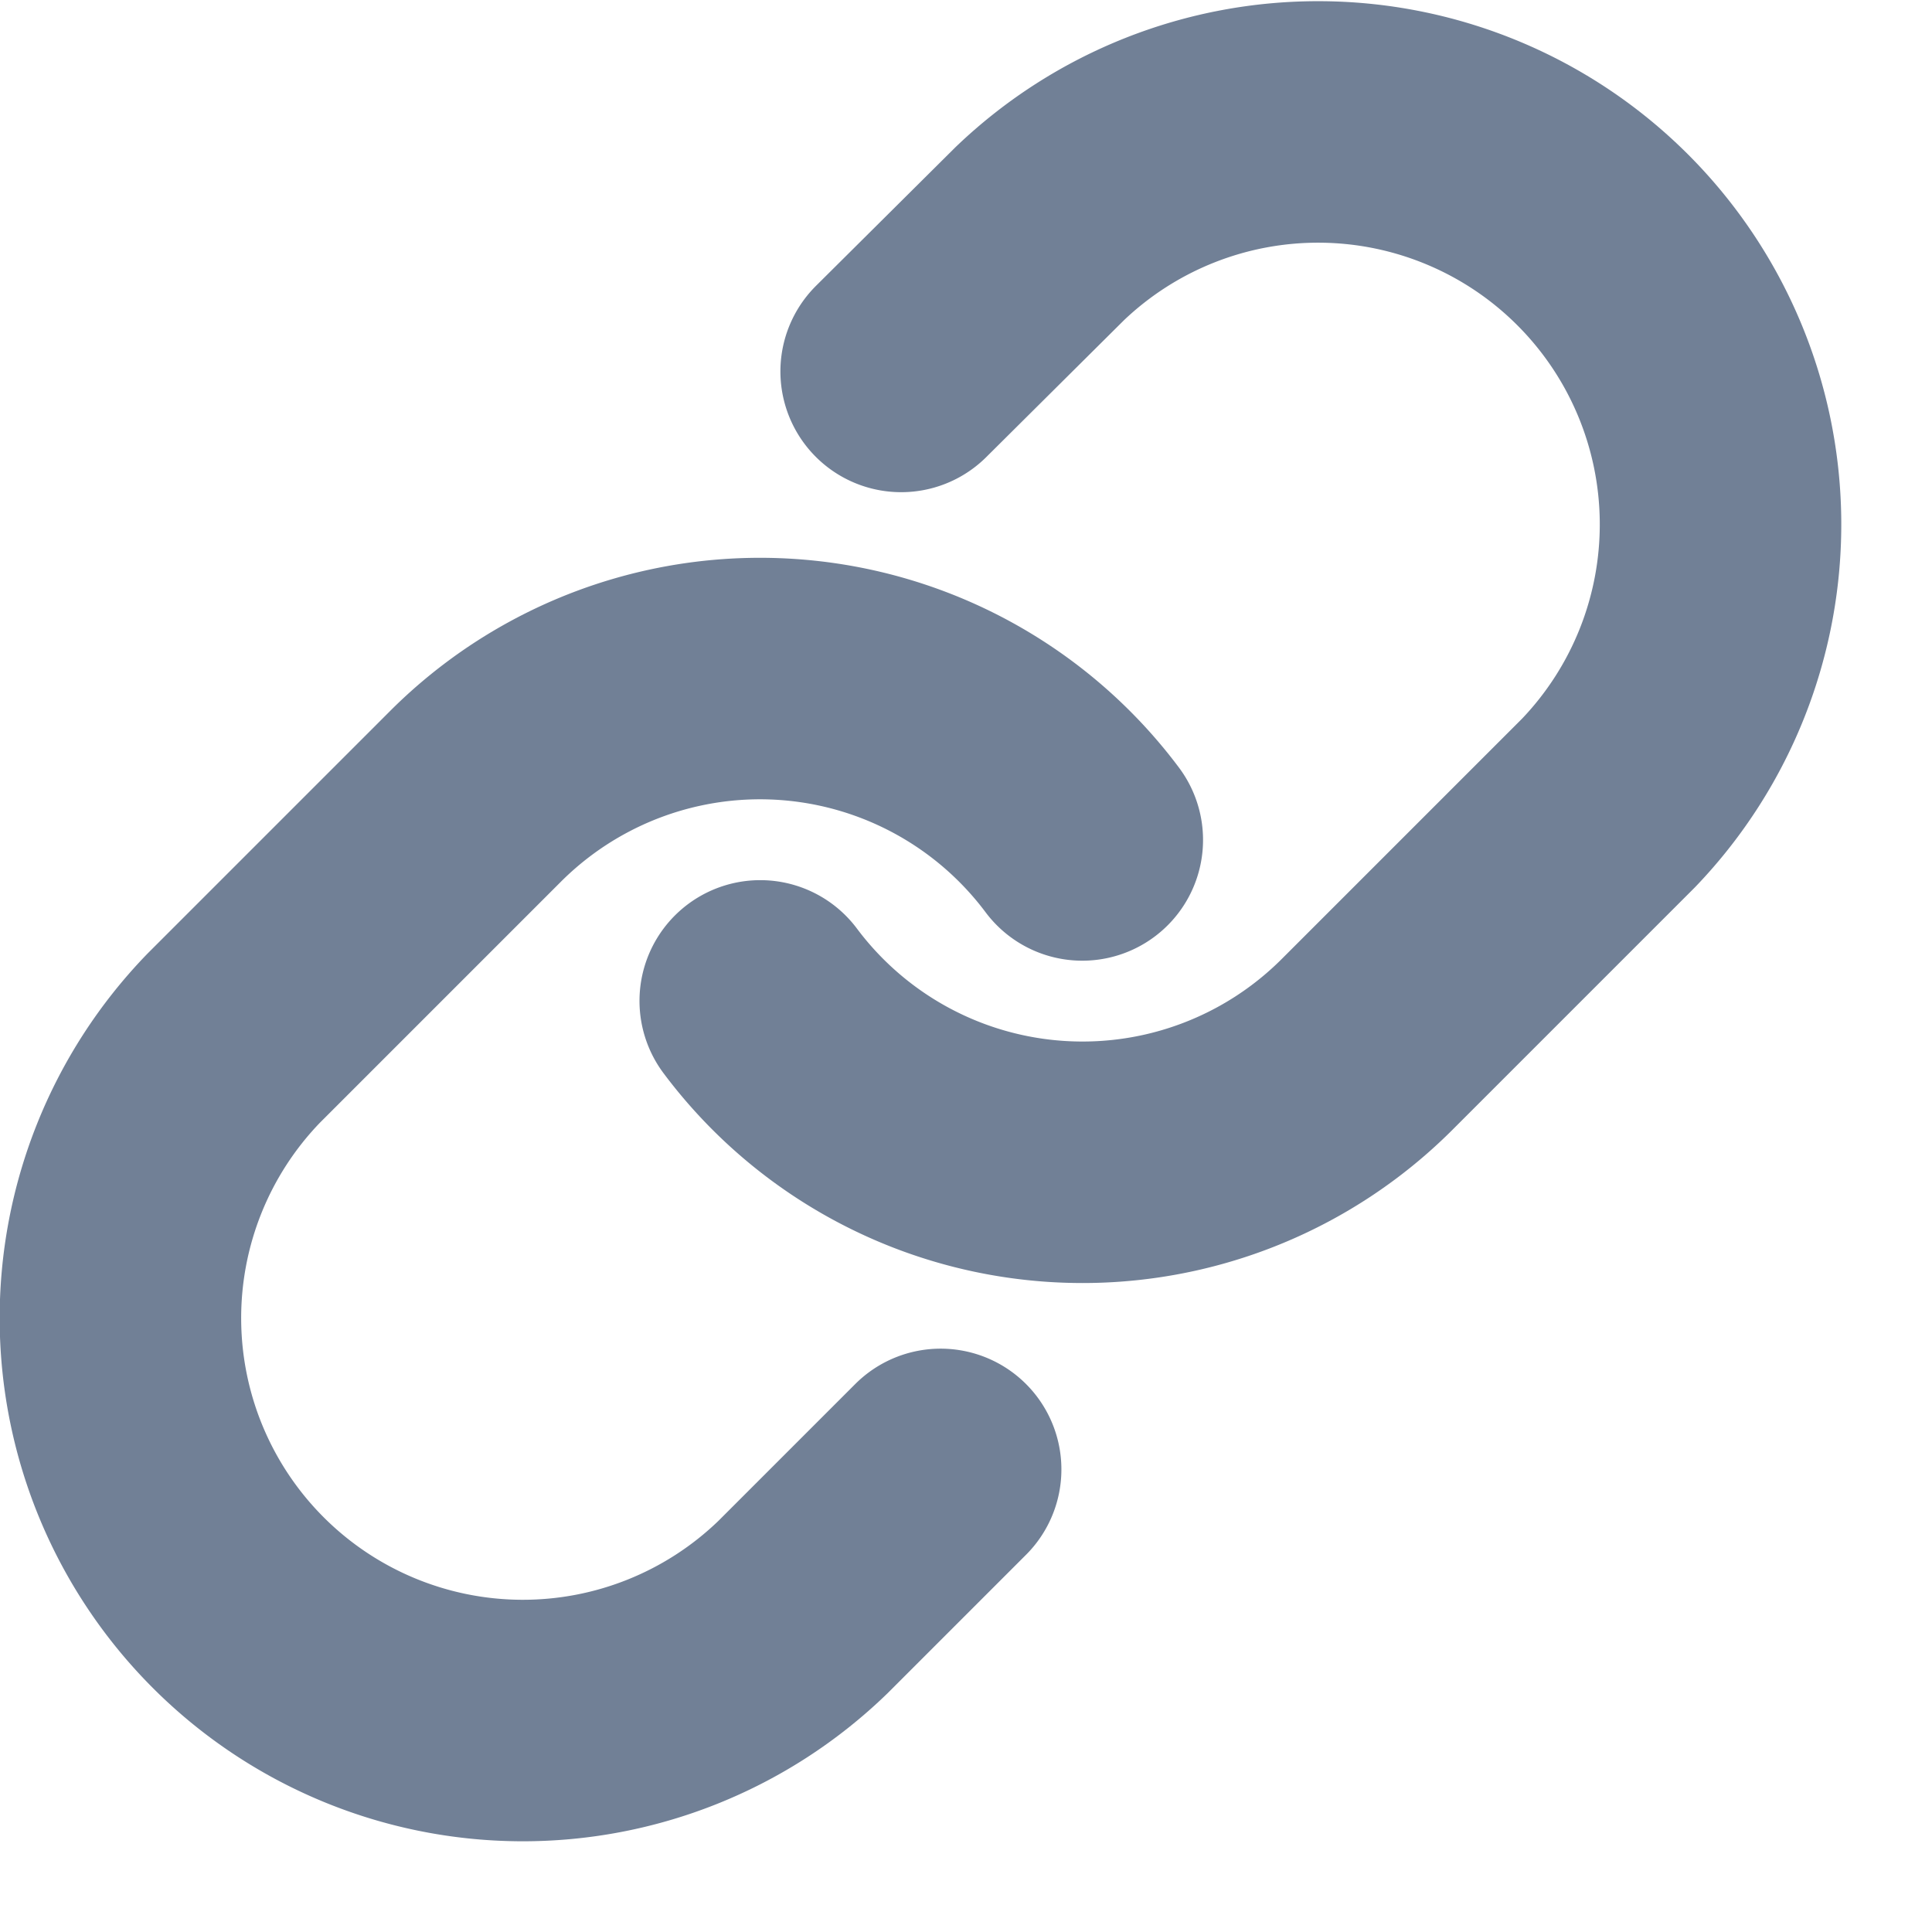 <svg xmlns="http://www.w3.org/2000/svg" width="16" height="16" fill="none" viewBox="0 0 16 16"><path stroke="#718096" stroke-linecap="round" stroke-linejoin="round" stroke-width="2" d="M6.296 8.289a3.333 3.333 0 0 0 5.026.36l2-2A3.333 3.333 0 0 0 8.61 1.936l-1.147 1.14m1.5 3.88a3.333 3.333 0 0 0-5.026-.36l-2 2a3.333 3.333 0 0 0 4.713 4.713l1.14-1.14"/></svg>